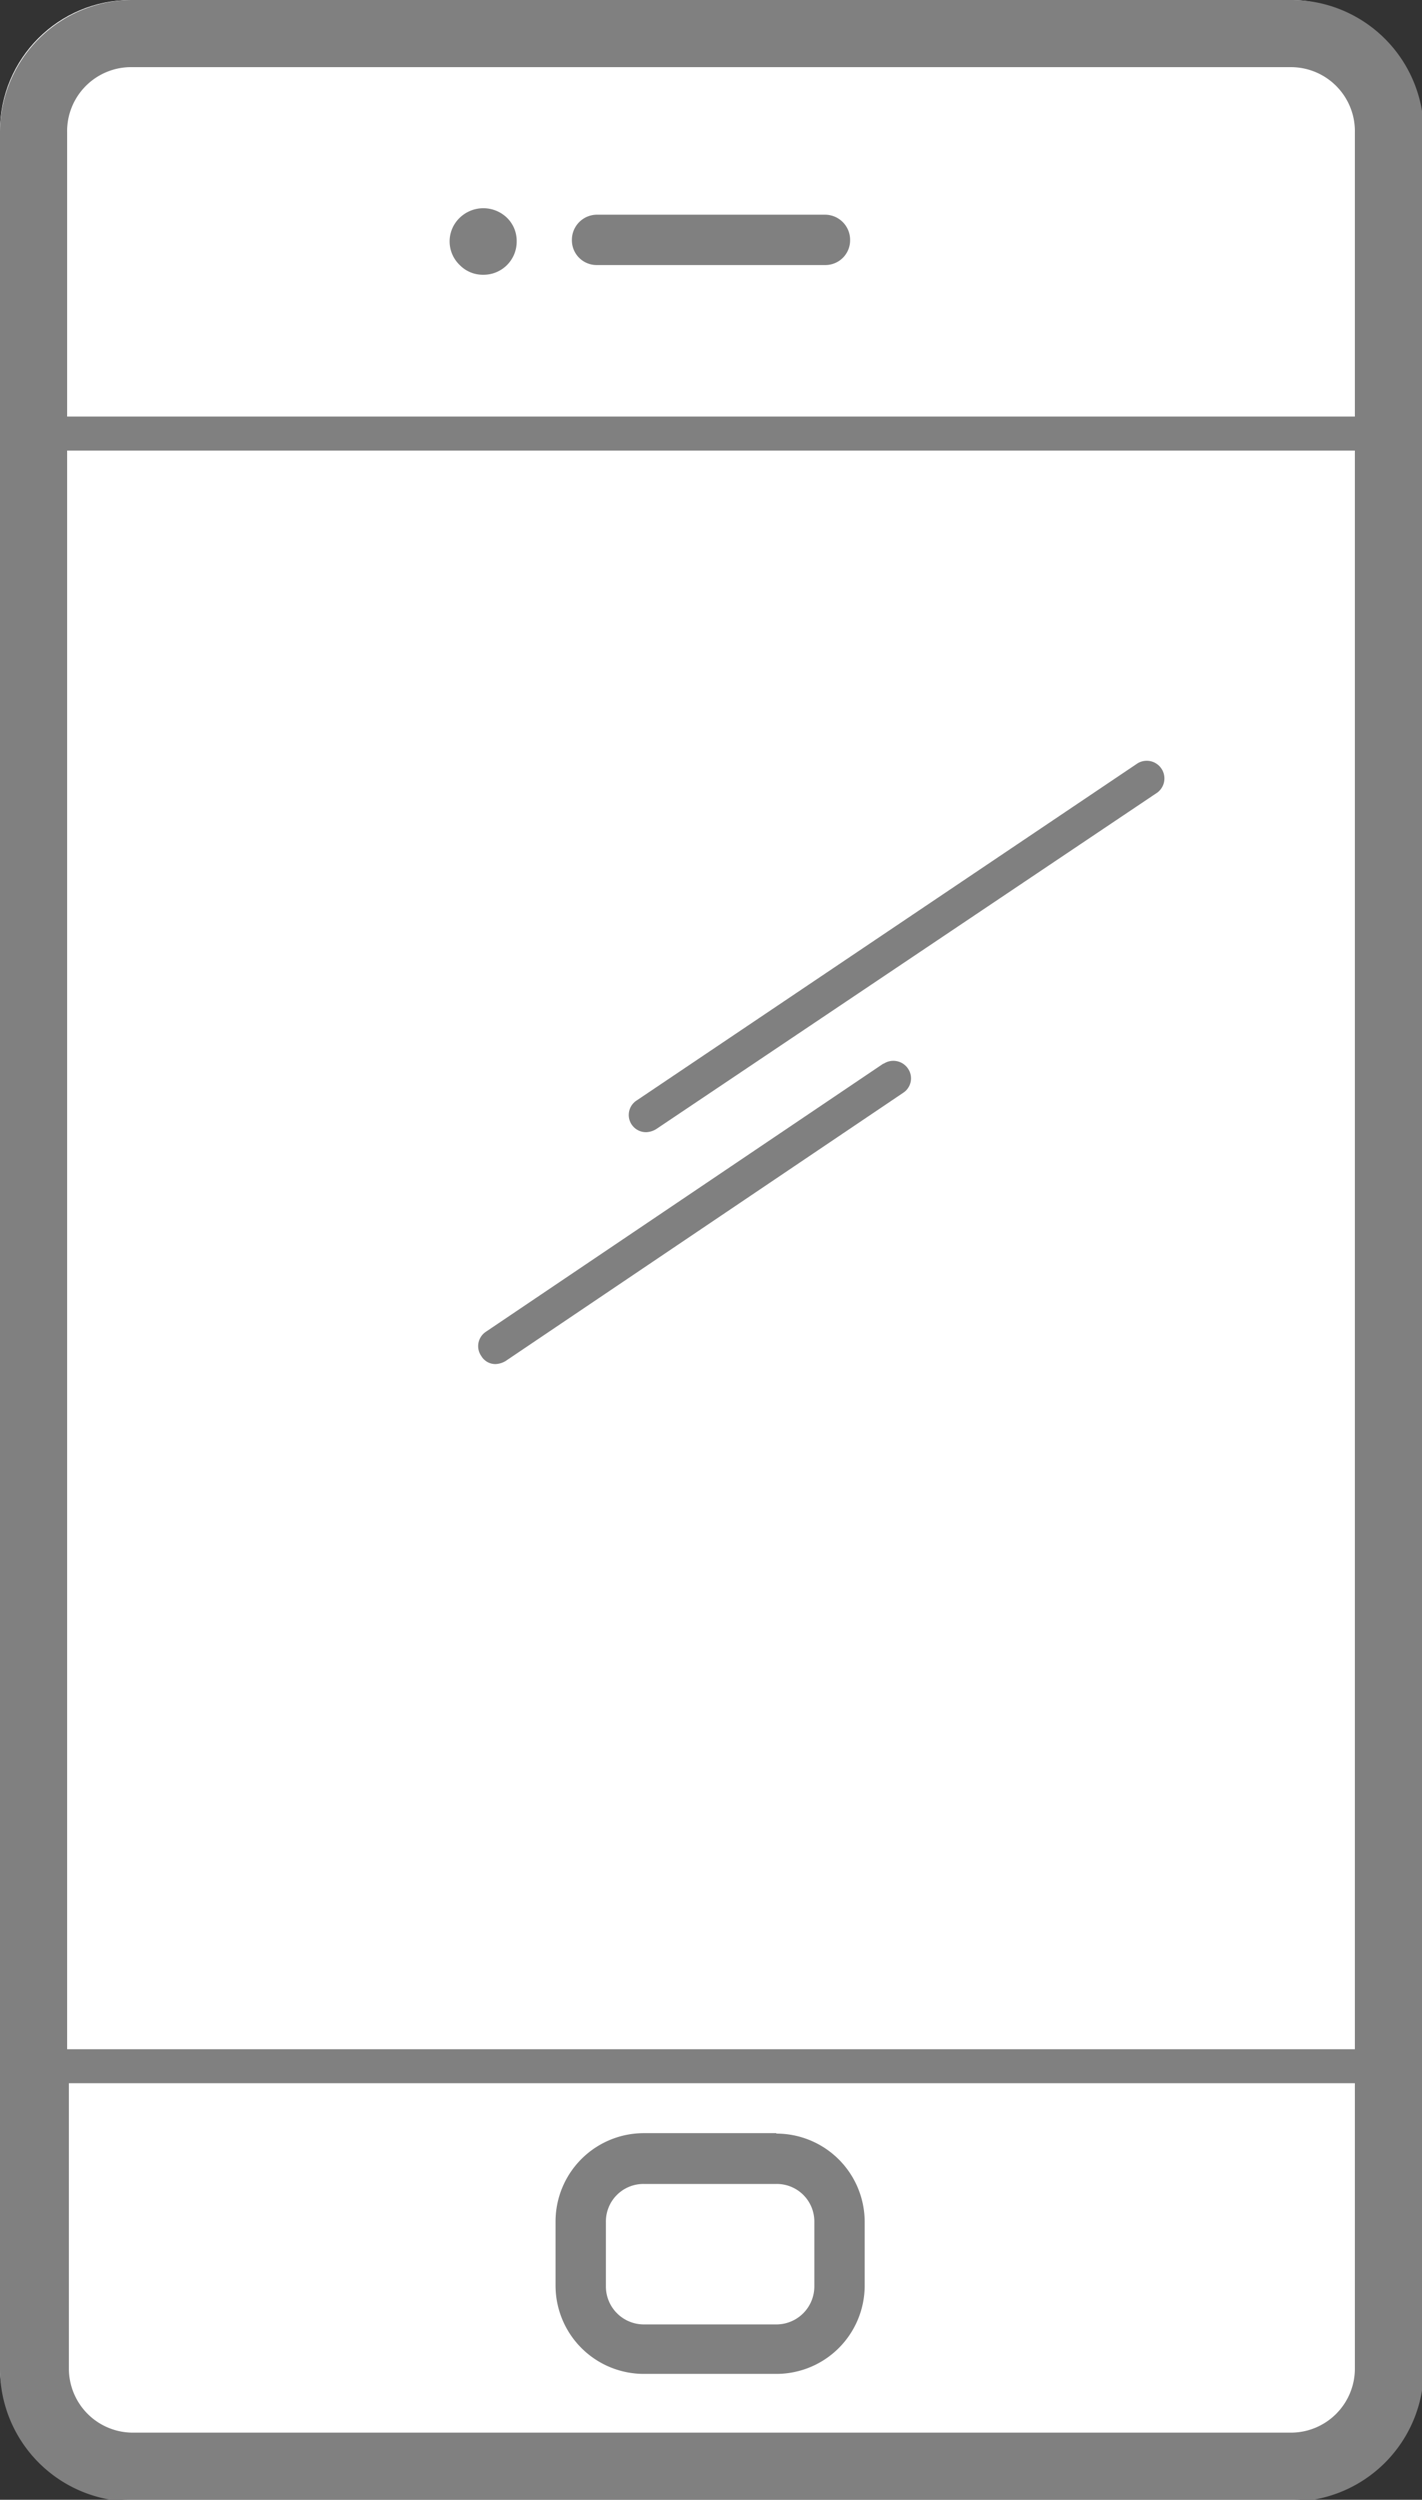 <svg xmlns="http://www.w3.org/2000/svg" viewBox="0 0 32.2 56.59"><rect x="0" y="0" width="32.2" height="56.59" fill="#333333" stroke="none"/><defs><style>.cls-1{fill:#fff;}.cls-2{fill:gray;}</style></defs><title>Asset 82</title><g id="Layer_2" data-name="Layer 2"><g id="diagram"><rect class="cls-1" width="32.2" height="56.59" rx="2.96"/><path class="cls-2" d="M25.76,17.28,14.42,24.91a.39.39,0,0,0,.22.72.47.47,0,0,0,.22-.07l11.35-7.62a.4.4,0,0,0-.45-.66"/><path class="cls-2" d="M20,24.08l-9,6.07a.39.39,0,0,0-.1.55.37.37,0,0,0,.32.18.48.48,0,0,0,.23-.07l9-6.07a.39.39,0,0,0,.11-.55.4.4,0,0,0-.55-.11"/><path class="cls-2" d="M29.24,0H3A3,3,0,0,0,0,3V53.63a3,3,0,0,0,3,3H29.24a3,3,0,0,0,3-3V3a3,3,0,0,0-3-3M3,1.52H29.24A1.45,1.45,0,0,1,30.68,3V9.43H1.52V3A1.45,1.45,0,0,1,3,1.52M30.68,46.39H1.52V10.2H30.68Zm-1.44,8.68H3a1.45,1.45,0,0,1-1.44-1.44V47.16H30.68v6.47a1.45,1.45,0,0,1-1.44,1.44"/><path class="cls-2" d="M13.52,6h5.16a.56.56,0,0,0,.57-.57.57.57,0,0,0-.57-.57H13.52a.57.57,0,0,0-.57.57.56.56,0,0,0,.57.57"/><path class="cls-2" d="M10.94,6.22a.75.75,0,0,0,.76-.76.73.73,0,0,0-.22-.53.77.77,0,0,0-1.07,0,.74.74,0,0,0,0,1.07.73.73,0,0,0,.53.22"/><path class="cls-2" d="M17.58,48.29h-3a2,2,0,0,0-2,2v1.45a2,2,0,0,0,2,2h3a2,2,0,0,0,2-2V50.3a2,2,0,0,0-2-2m.86,3.46a.86.86,0,0,1-.86.86h-3a.86.86,0,0,1-.86-.86V50.3a.85.85,0,0,1,.86-.86h3a.85.85,0,0,1,.86.86Z"/></g></g></svg>
